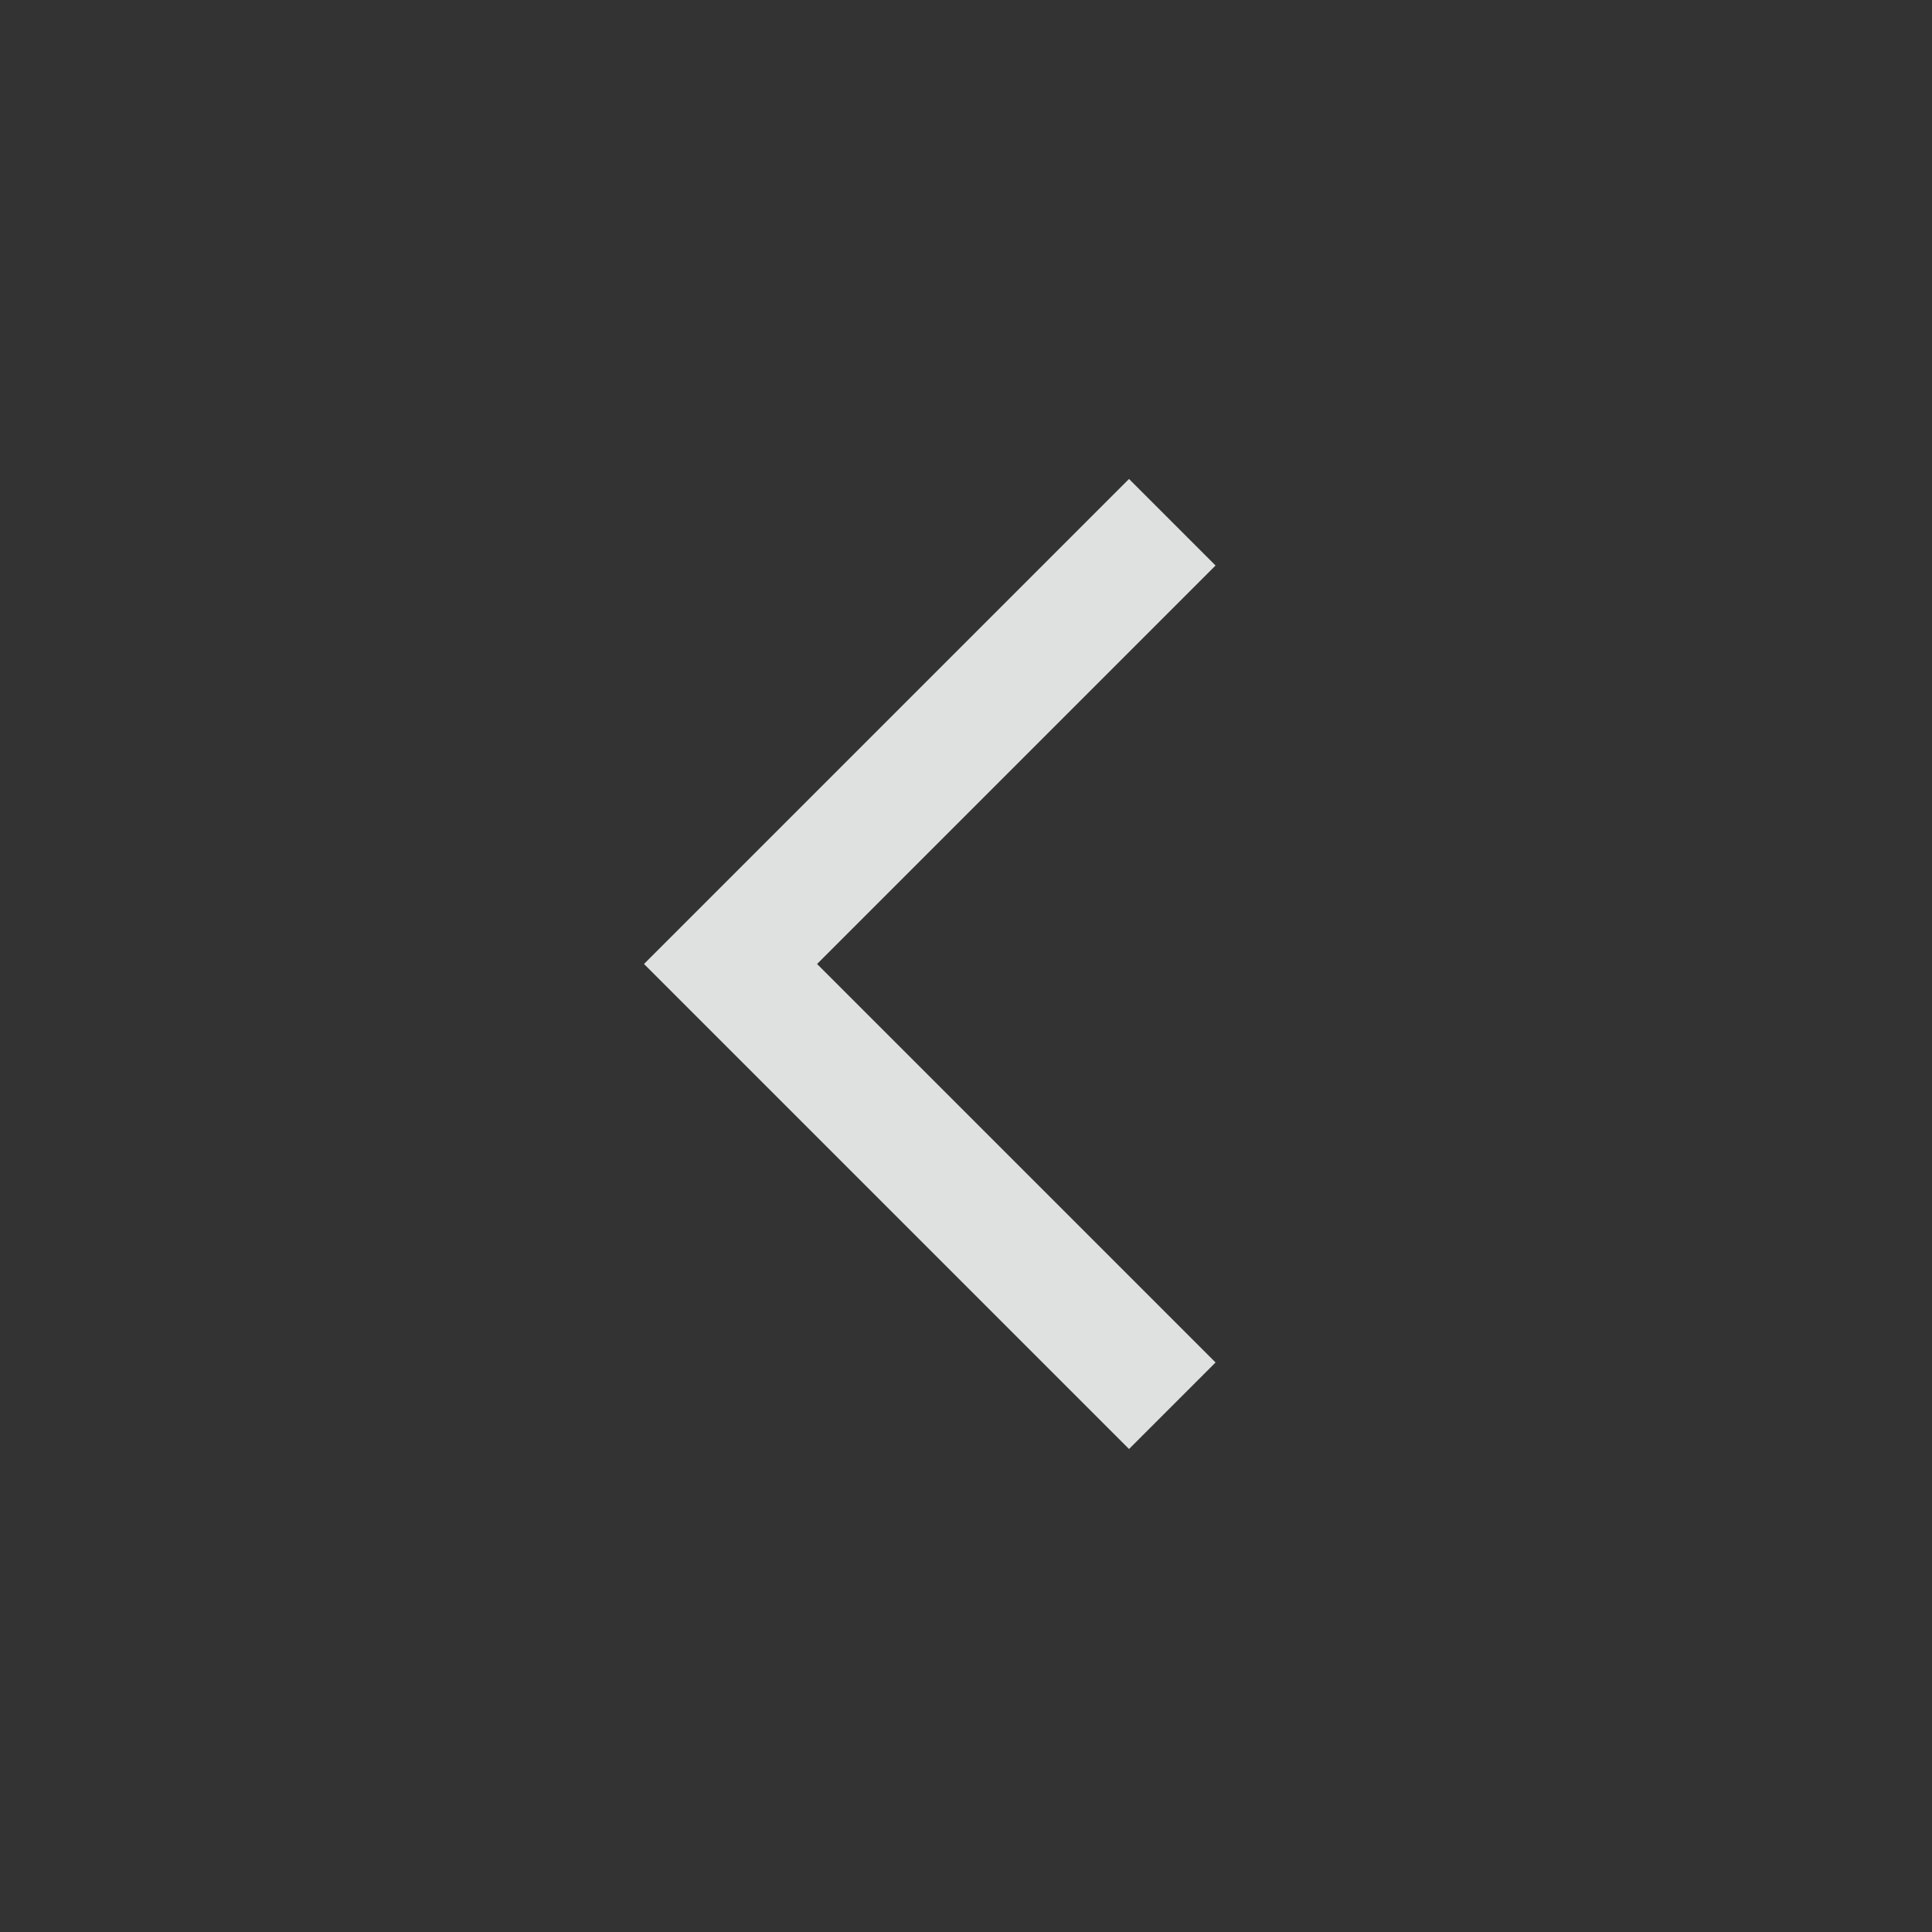 <svg xmlns="http://www.w3.org/2000/svg" height="48" width="48"><rect width="100%" height="100%" fill="#333333" stroke="none"/><path d="M28.05 36 16 23.95 28.05 11.9 30.2 14.05 20.3 23.95 30.2 33.85Z" fill="rgba(242, 244, 243, 0.9)"/></svg>
